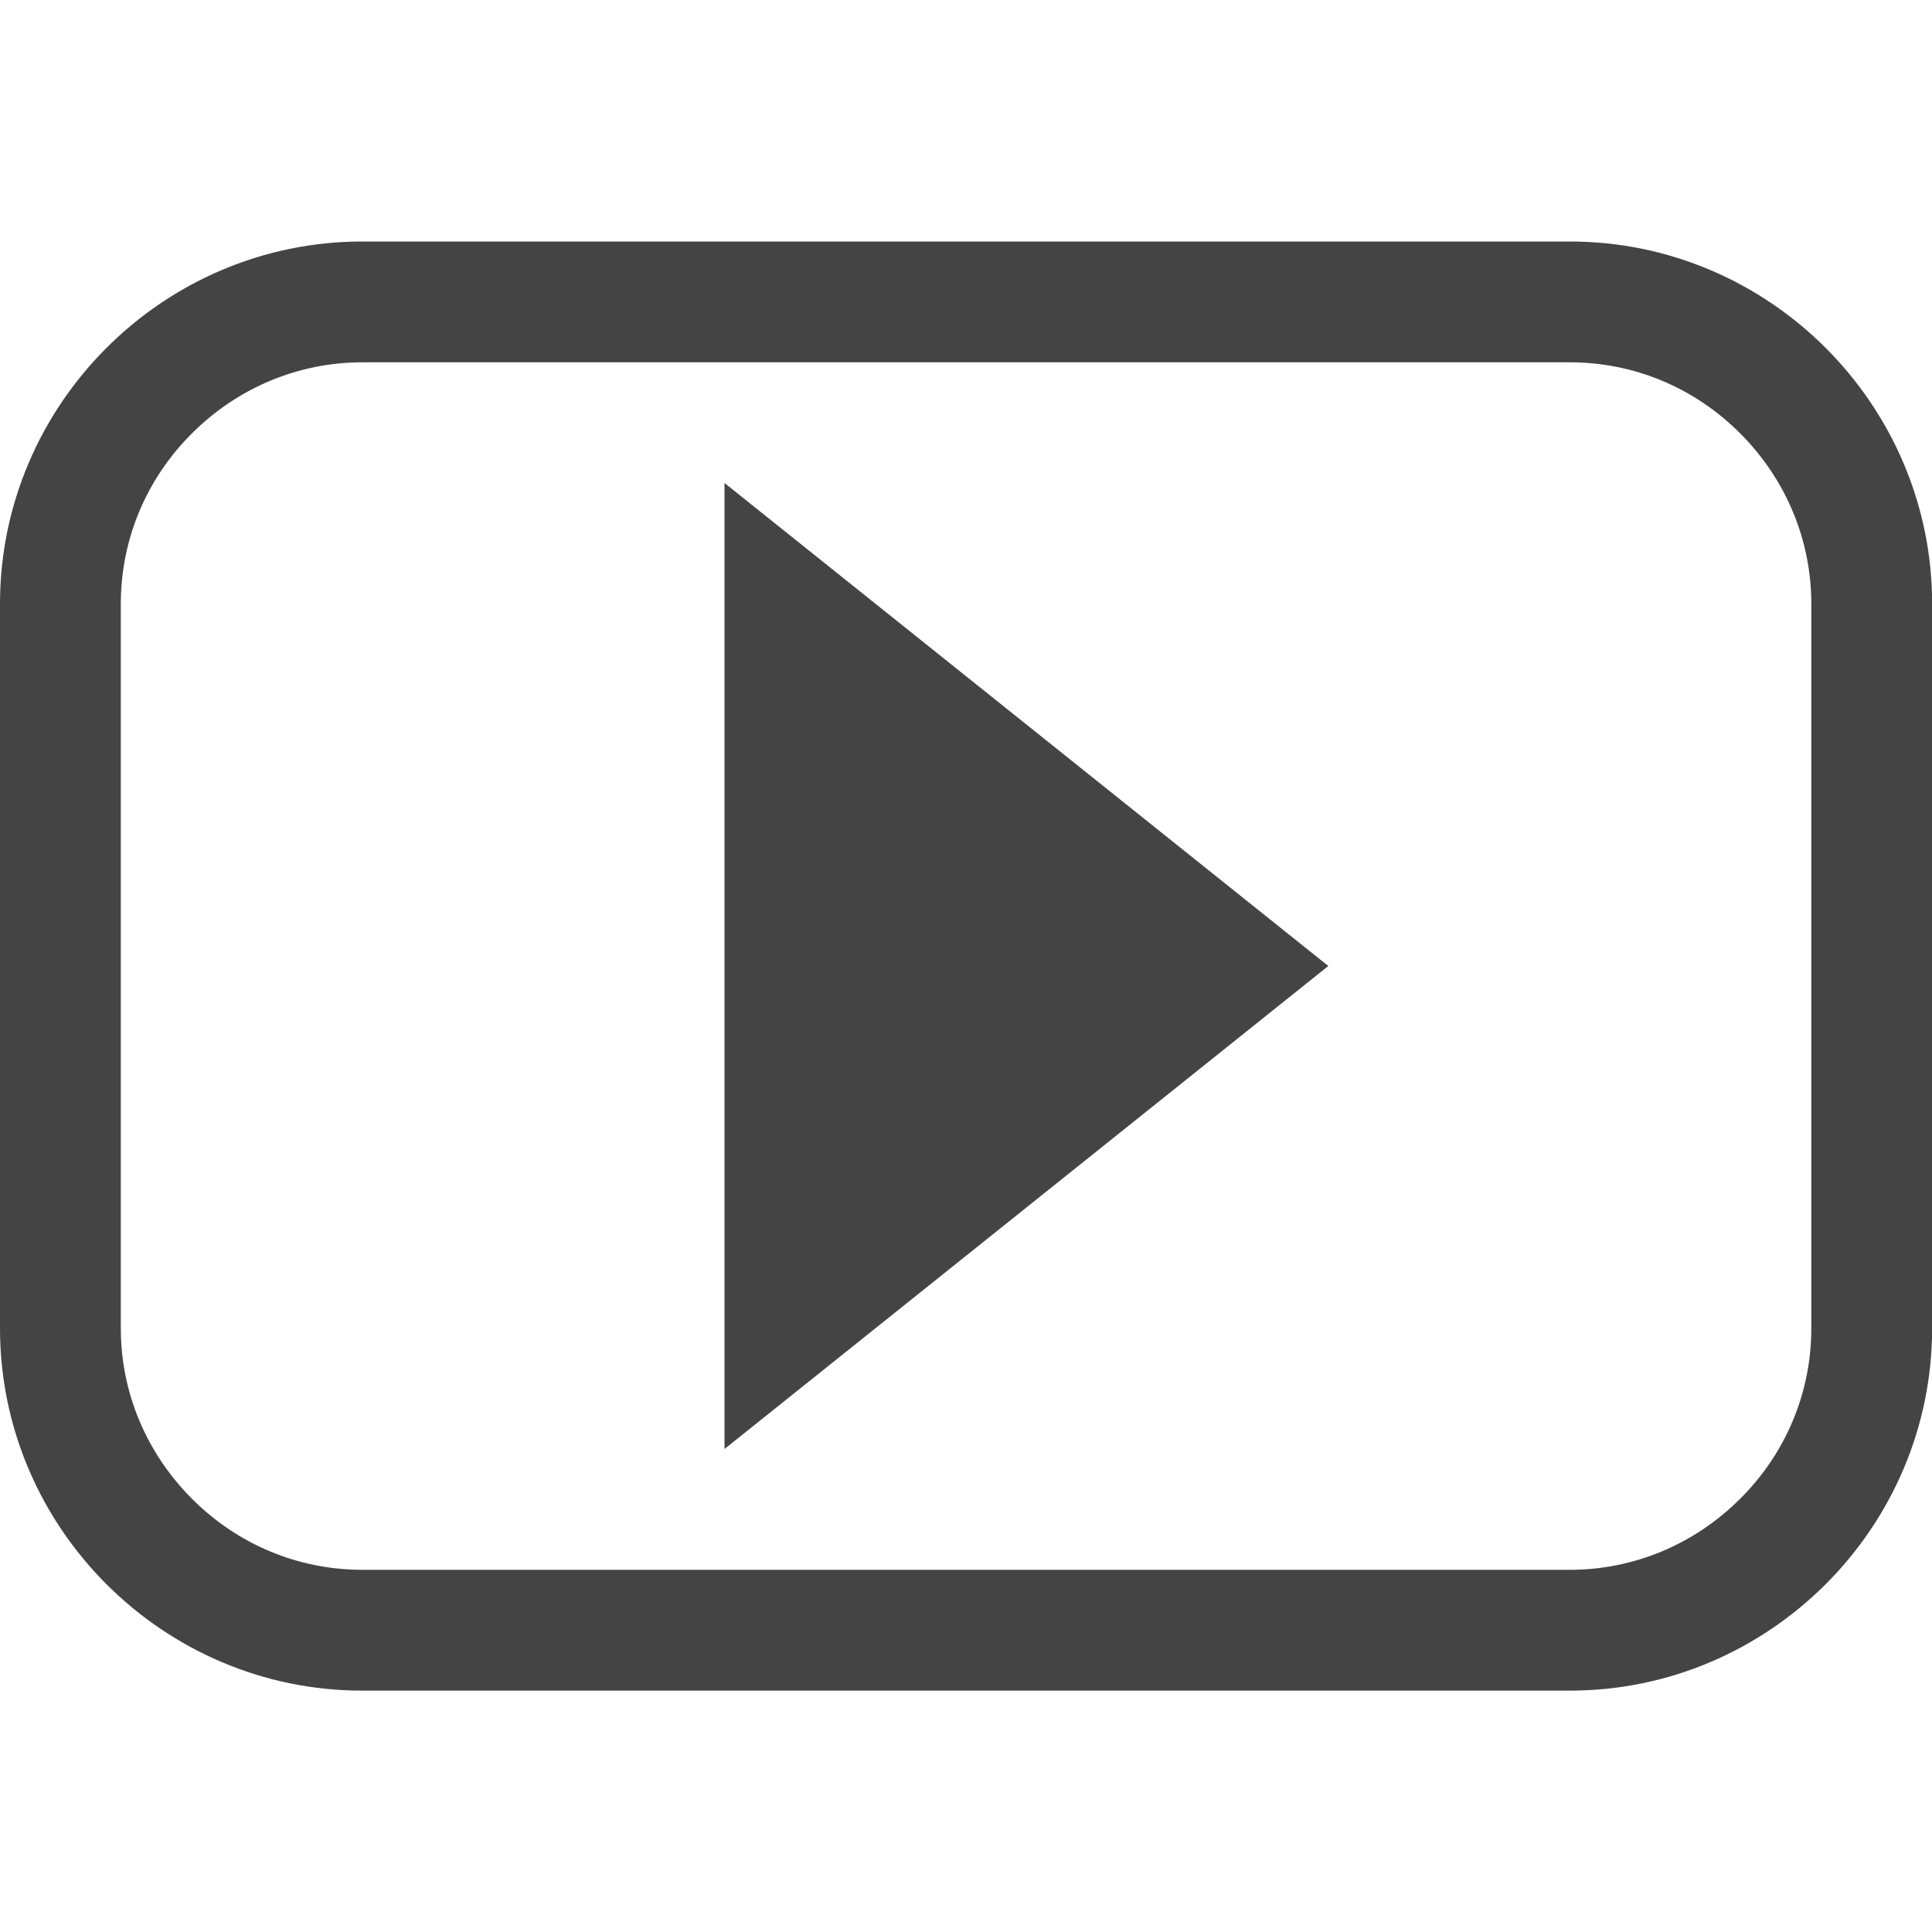 <?xml version="1.0" encoding="utf-8"?><svg xmlns="http://www.w3.org/2000/svg" width="15" height="15" viewBox="0 0 15 15"><path stroke="#449FDB" d="M0 0"/><path d="M12.188 1.875h-9.375c-1.547 0-2.813 1.266-2.813 2.813v5.625c0 1.547 1.266 2.813 2.813 2.813h9.375c1.547 0 2.813-1.266 2.813-2.813v-5.625c0-1.547-1.266-2.813-2.813-2.813zm1.875 8.438c0 .498-.196.968-.552 1.323s-.826.552-1.323.552h-9.375c-.498 0-.968-.196-1.323-.552s-.552-.826-.552-1.323v-5.625c0-.498.196-.968.552-1.323s.826-.552 1.323-.552h9.375c.498 0 .968.196 1.323.552s.552.826.552 1.323v5.625zm-8.438.937l4.688-3.75-4.688-3.75z" fill="#444"/></svg>